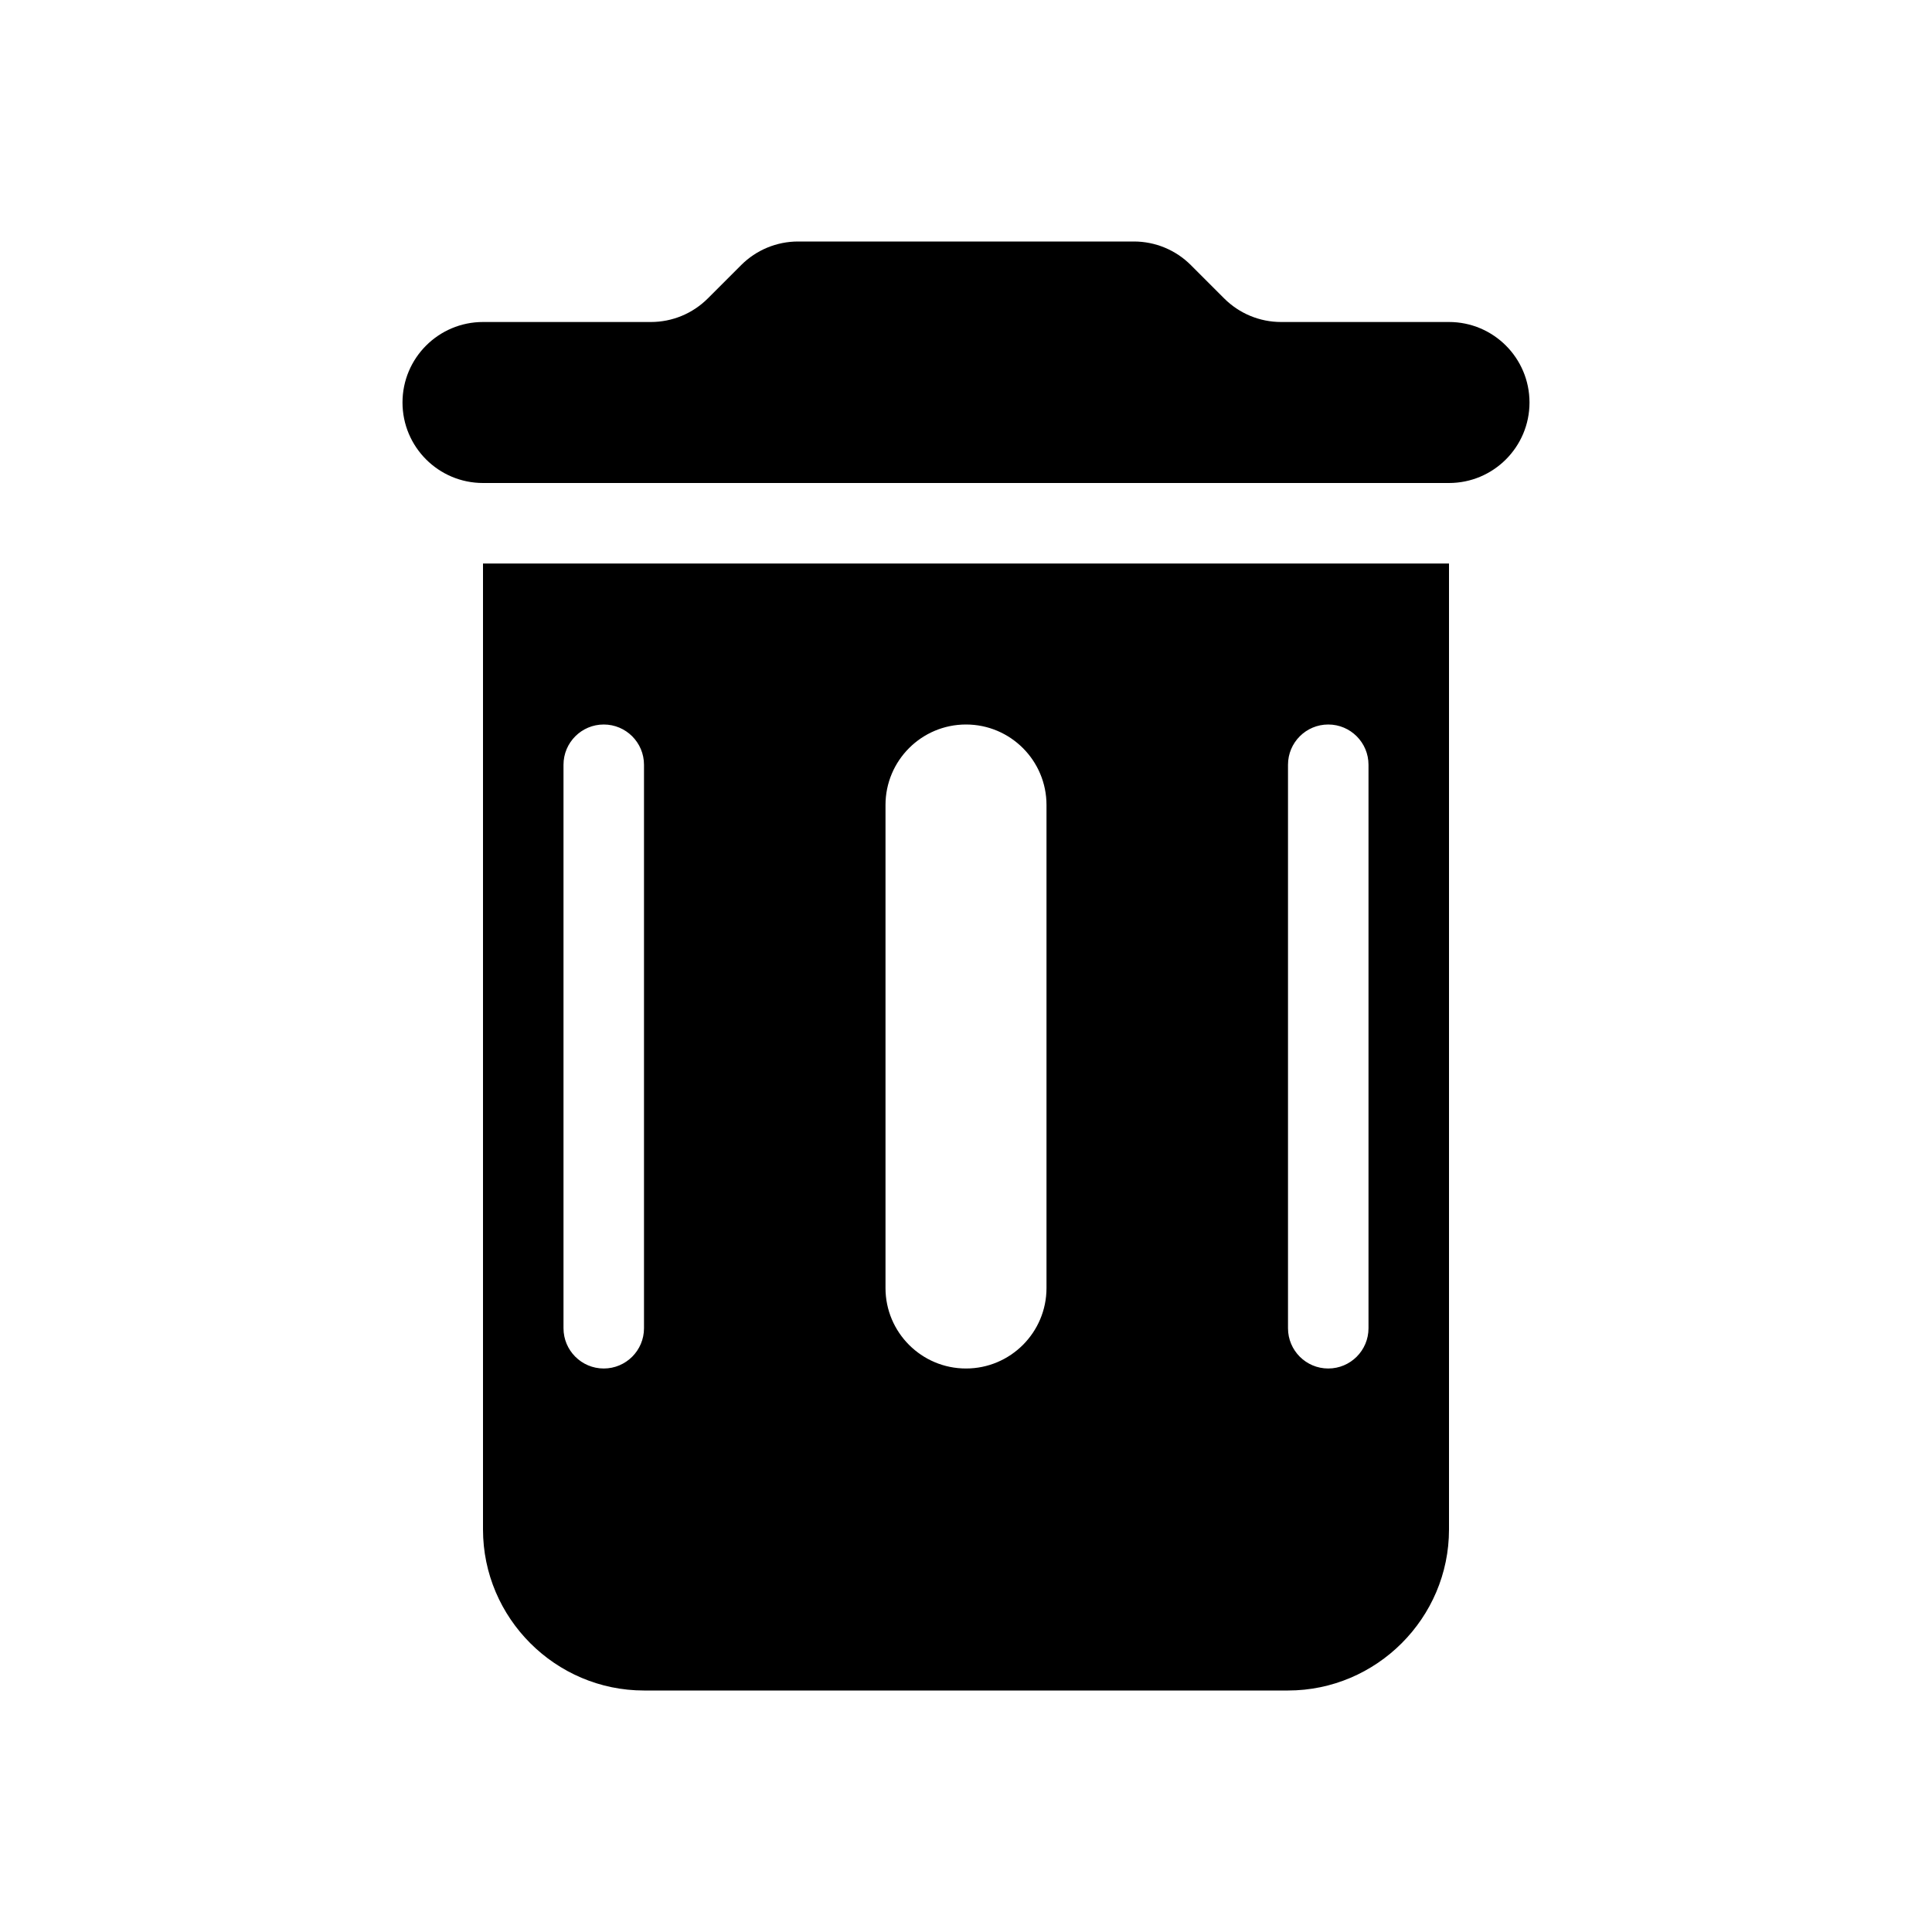 <svg width="24" height="24" viewBox="0 0 24 24" fill="none" xmlns="http://www.w3.org/2000/svg">
<path d="M18 4H15.914C15.649 4 15.395 3.895 15.207 3.707L14.793 3.293C14.605 3.105 14.351 3 14.086 3H9.914C9.649 3 9.395 3.105 9.207 3.293L8.793 3.707C8.605 3.895 8.351 4 8.086 4H6C5.448 4 5 4.448 5 5C5 5.552 5.448 6 6 6H18C18.552 6 19 5.552 19 5C19 4.448 18.552 4 18 4ZM18 7V19C18 20.1 17.1 21 16 21H8C6.9 21 6 20.1 6 19V7H18ZM12 9C11.448 9 11 9.448 11 10V16C11 16.552 11.448 17 12 17C12.552 17 13 16.552 13 16V10C13 9.448 12.552 9 12 9ZM7.5 9C7.224 9 7 9.224 7 9.5V16.5C7 16.776 7.224 17 7.5 17C7.776 17 8 16.776 8 16.5V9.5C8 9.224 7.776 9 7.5 9ZM16.5 9C16.224 9 16 9.224 16 9.5V16.5C16 16.776 16.224 17 16.5 17C16.776 17 17 16.776 17 16.5V9.5C17 9.224 16.776 9 16.5 9Z" fill="black"/>
</svg>
